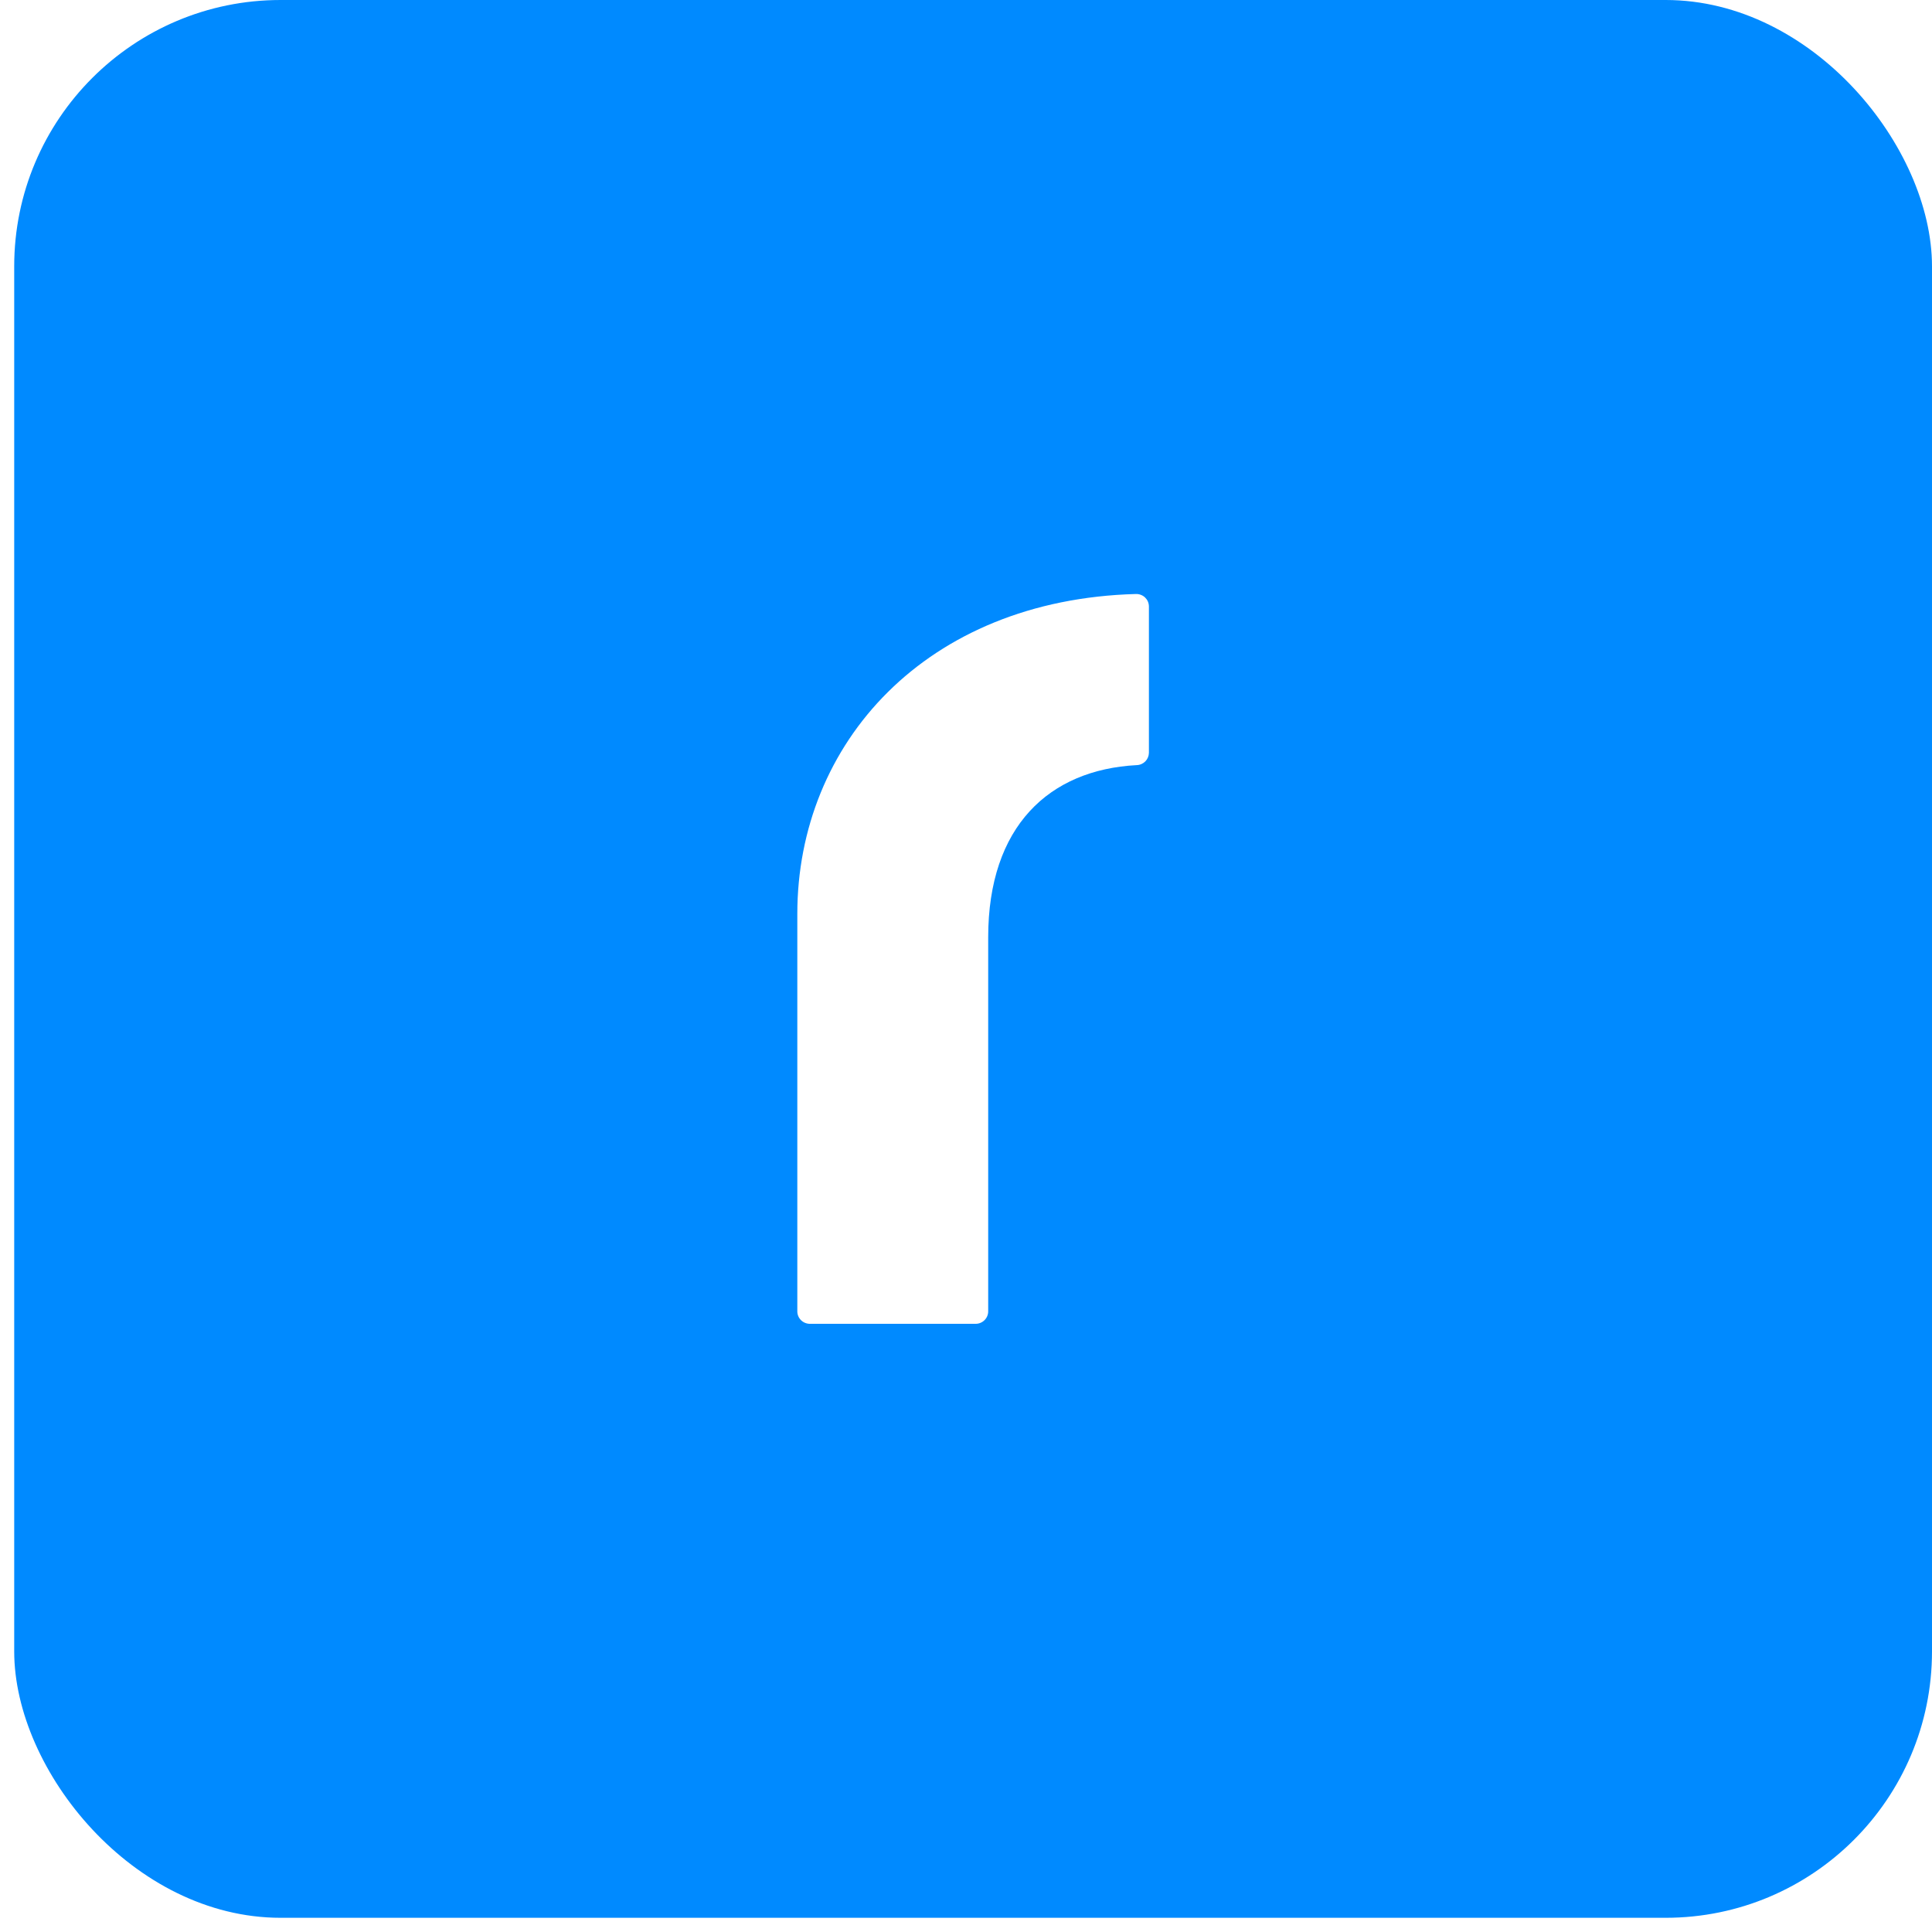 <svg width="68" height="68" viewBox="0 0 68 68" fill="none" xmlns="http://www.w3.org/2000/svg">
<g filter="url(#filter0_b_10_1587)">
<rect x="0.5" width="67.5" height="67.5" rx="9.375" fill="#008AFF"/>
<path d="M28.063 32.167C28.063 26.161 32.589 21.106 39.98 20.907C40.039 20.905 40.098 20.915 40.153 20.936C40.209 20.956 40.259 20.988 40.302 21.029C40.344 21.07 40.379 21.118 40.402 21.172C40.425 21.226 40.437 21.284 40.438 21.343L40.438 26.496C40.436 26.61 40.391 26.718 40.311 26.799C40.23 26.88 40.122 26.927 40.007 26.93C36.929 27.093 34.781 29.08 34.781 32.991L34.781 46.157C34.781 46.273 34.734 46.384 34.651 46.466C34.568 46.548 34.456 46.594 34.339 46.594L28.506 46.594C28.389 46.594 28.276 46.548 28.193 46.466C28.11 46.384 28.063 46.273 28.063 46.157L28.063 32.167Z" fill="white"/>
</g>
<defs>
<filter id="filter0_b_10_1587" x="-18.098" y="-18.598" width="104.695" height="104.695" filterUnits="userSpaceOnUse" color-interpolation-filters="sRGB">
<feFlood flood-opacity="0" result="BackgroundImageFix"/>
<feGaussianBlur in="BackgroundImageFix" stdDeviation="9.299"/>
<feComposite in2="SourceAlpha" operator="in" result="effect1_backgroundBlur_10_1587"/>
<feBlend mode="normal" in="SourceGraphic" in2="effect1_backgroundBlur_10_1587" result="shape"/>
</filter>
</defs>
</svg>
